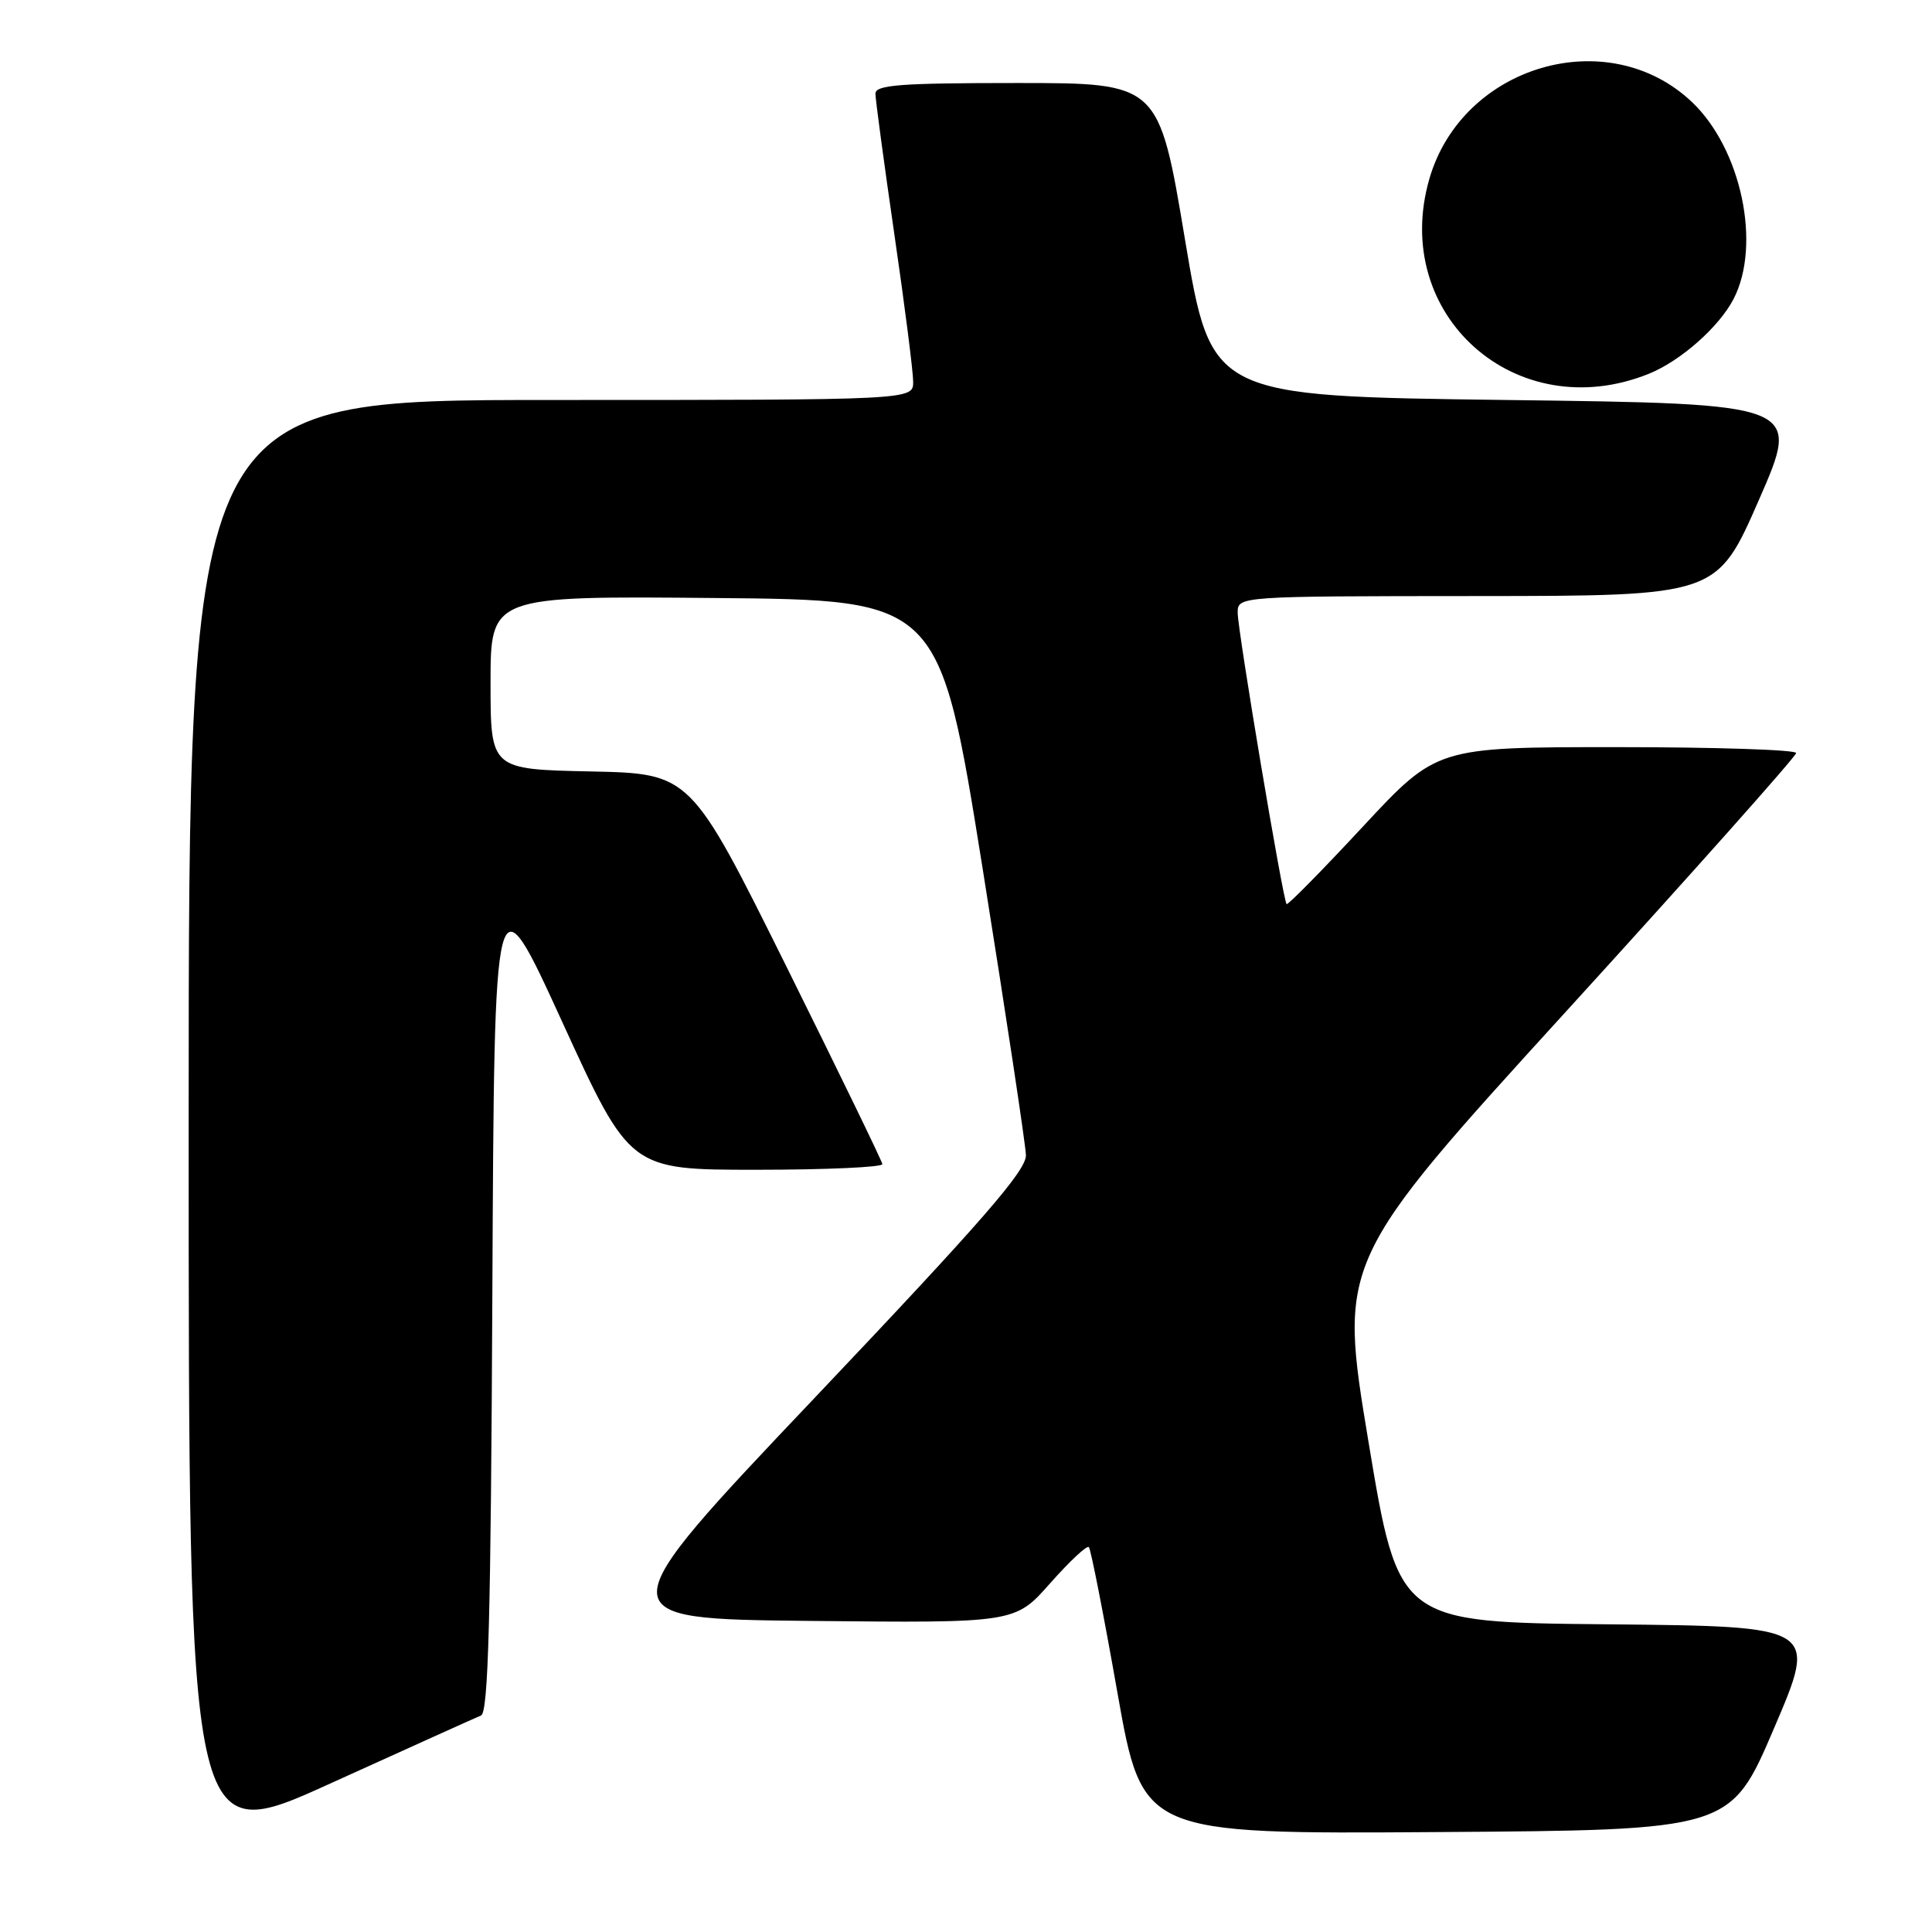 <?xml version="1.0" encoding="UTF-8" standalone="no"?>
<!DOCTYPE svg PUBLIC "-//W3C//DTD SVG 1.1//EN" "http://www.w3.org/Graphics/SVG/1.1/DTD/svg11.dtd" >
<svg xmlns="http://www.w3.org/2000/svg" xmlns:xlink="http://www.w3.org/1999/xlink" version="1.1" viewBox="0 0 256 256">
 <g >
 <path fill="currentColor"
d=" M 63.74 227.31 C 64.71 226.91 65.04 214.35 65.24 171.27 C 65.50 115.74 65.50 115.74 74.48 135.37 C 83.46 155.00 83.46 155.00 100.23 155.00 C 109.45 155.00 116.96 154.66 116.92 154.25 C 116.87 153.84 111.13 142.03 104.17 128.00 C 91.50 102.50 91.50 102.50 78.25 102.22 C 65.00 101.94 65.00 101.94 65.00 90.46 C 65.00 78.97 65.00 78.97 94.75 79.24 C 124.50 79.50 124.50 79.50 130.19 115.00 C 133.31 134.53 135.90 151.66 135.94 153.07 C 135.99 155.10 130.17 161.79 108.09 185.07 C 80.17 214.50 80.17 214.50 107.34 214.78 C 134.50 215.06 134.50 215.06 139.16 209.78 C 141.73 206.88 144.03 204.72 144.28 205.00 C 144.54 205.28 146.24 213.94 148.06 224.26 C 151.38 243.02 151.38 243.02 190.34 242.76 C 229.30 242.50 229.30 242.50 235.07 229.00 C 240.85 215.50 240.85 215.50 213.08 215.23 C 185.31 214.97 185.31 214.97 181.33 191.04 C 177.36 167.11 177.36 167.11 207.68 133.84 C 224.36 115.54 238.00 100.21 238.00 99.78 C 238.00 99.35 227.29 99.00 214.19 99.00 C 190.38 99.00 190.38 99.00 180.57 109.55 C 175.18 115.35 170.64 119.96 170.48 119.80 C 170.00 119.30 164.00 83.55 164.00 81.20 C 164.00 79.00 164.00 79.00 195.75 78.98 C 227.50 78.96 227.50 78.96 233.07 66.23 C 238.64 53.50 238.64 53.50 199.57 53.00 C 160.50 52.50 160.50 52.50 157.02 31.75 C 153.55 11.00 153.55 11.00 134.77 11.00 C 119.30 11.00 116.00 11.25 116.00 12.41 C 116.00 13.18 117.13 21.55 118.50 31.00 C 119.88 40.45 121.00 49.27 121.00 50.59 C 121.00 53.00 121.00 53.00 73.00 53.00 C 25.00 53.00 25.00 53.00 25.00 148.93 C 25.00 244.85 25.00 244.85 43.75 236.33 C 54.06 231.65 63.06 227.59 63.74 227.31 Z  M 218.50 49.52 C 222.69 47.82 227.77 43.34 229.70 39.63 C 233.43 32.44 230.73 19.69 224.16 13.49 C 213.05 3.00 193.78 8.64 189.41 23.66 C 184.16 41.72 200.92 56.62 218.50 49.52 Z "/>
</g>
</svg>